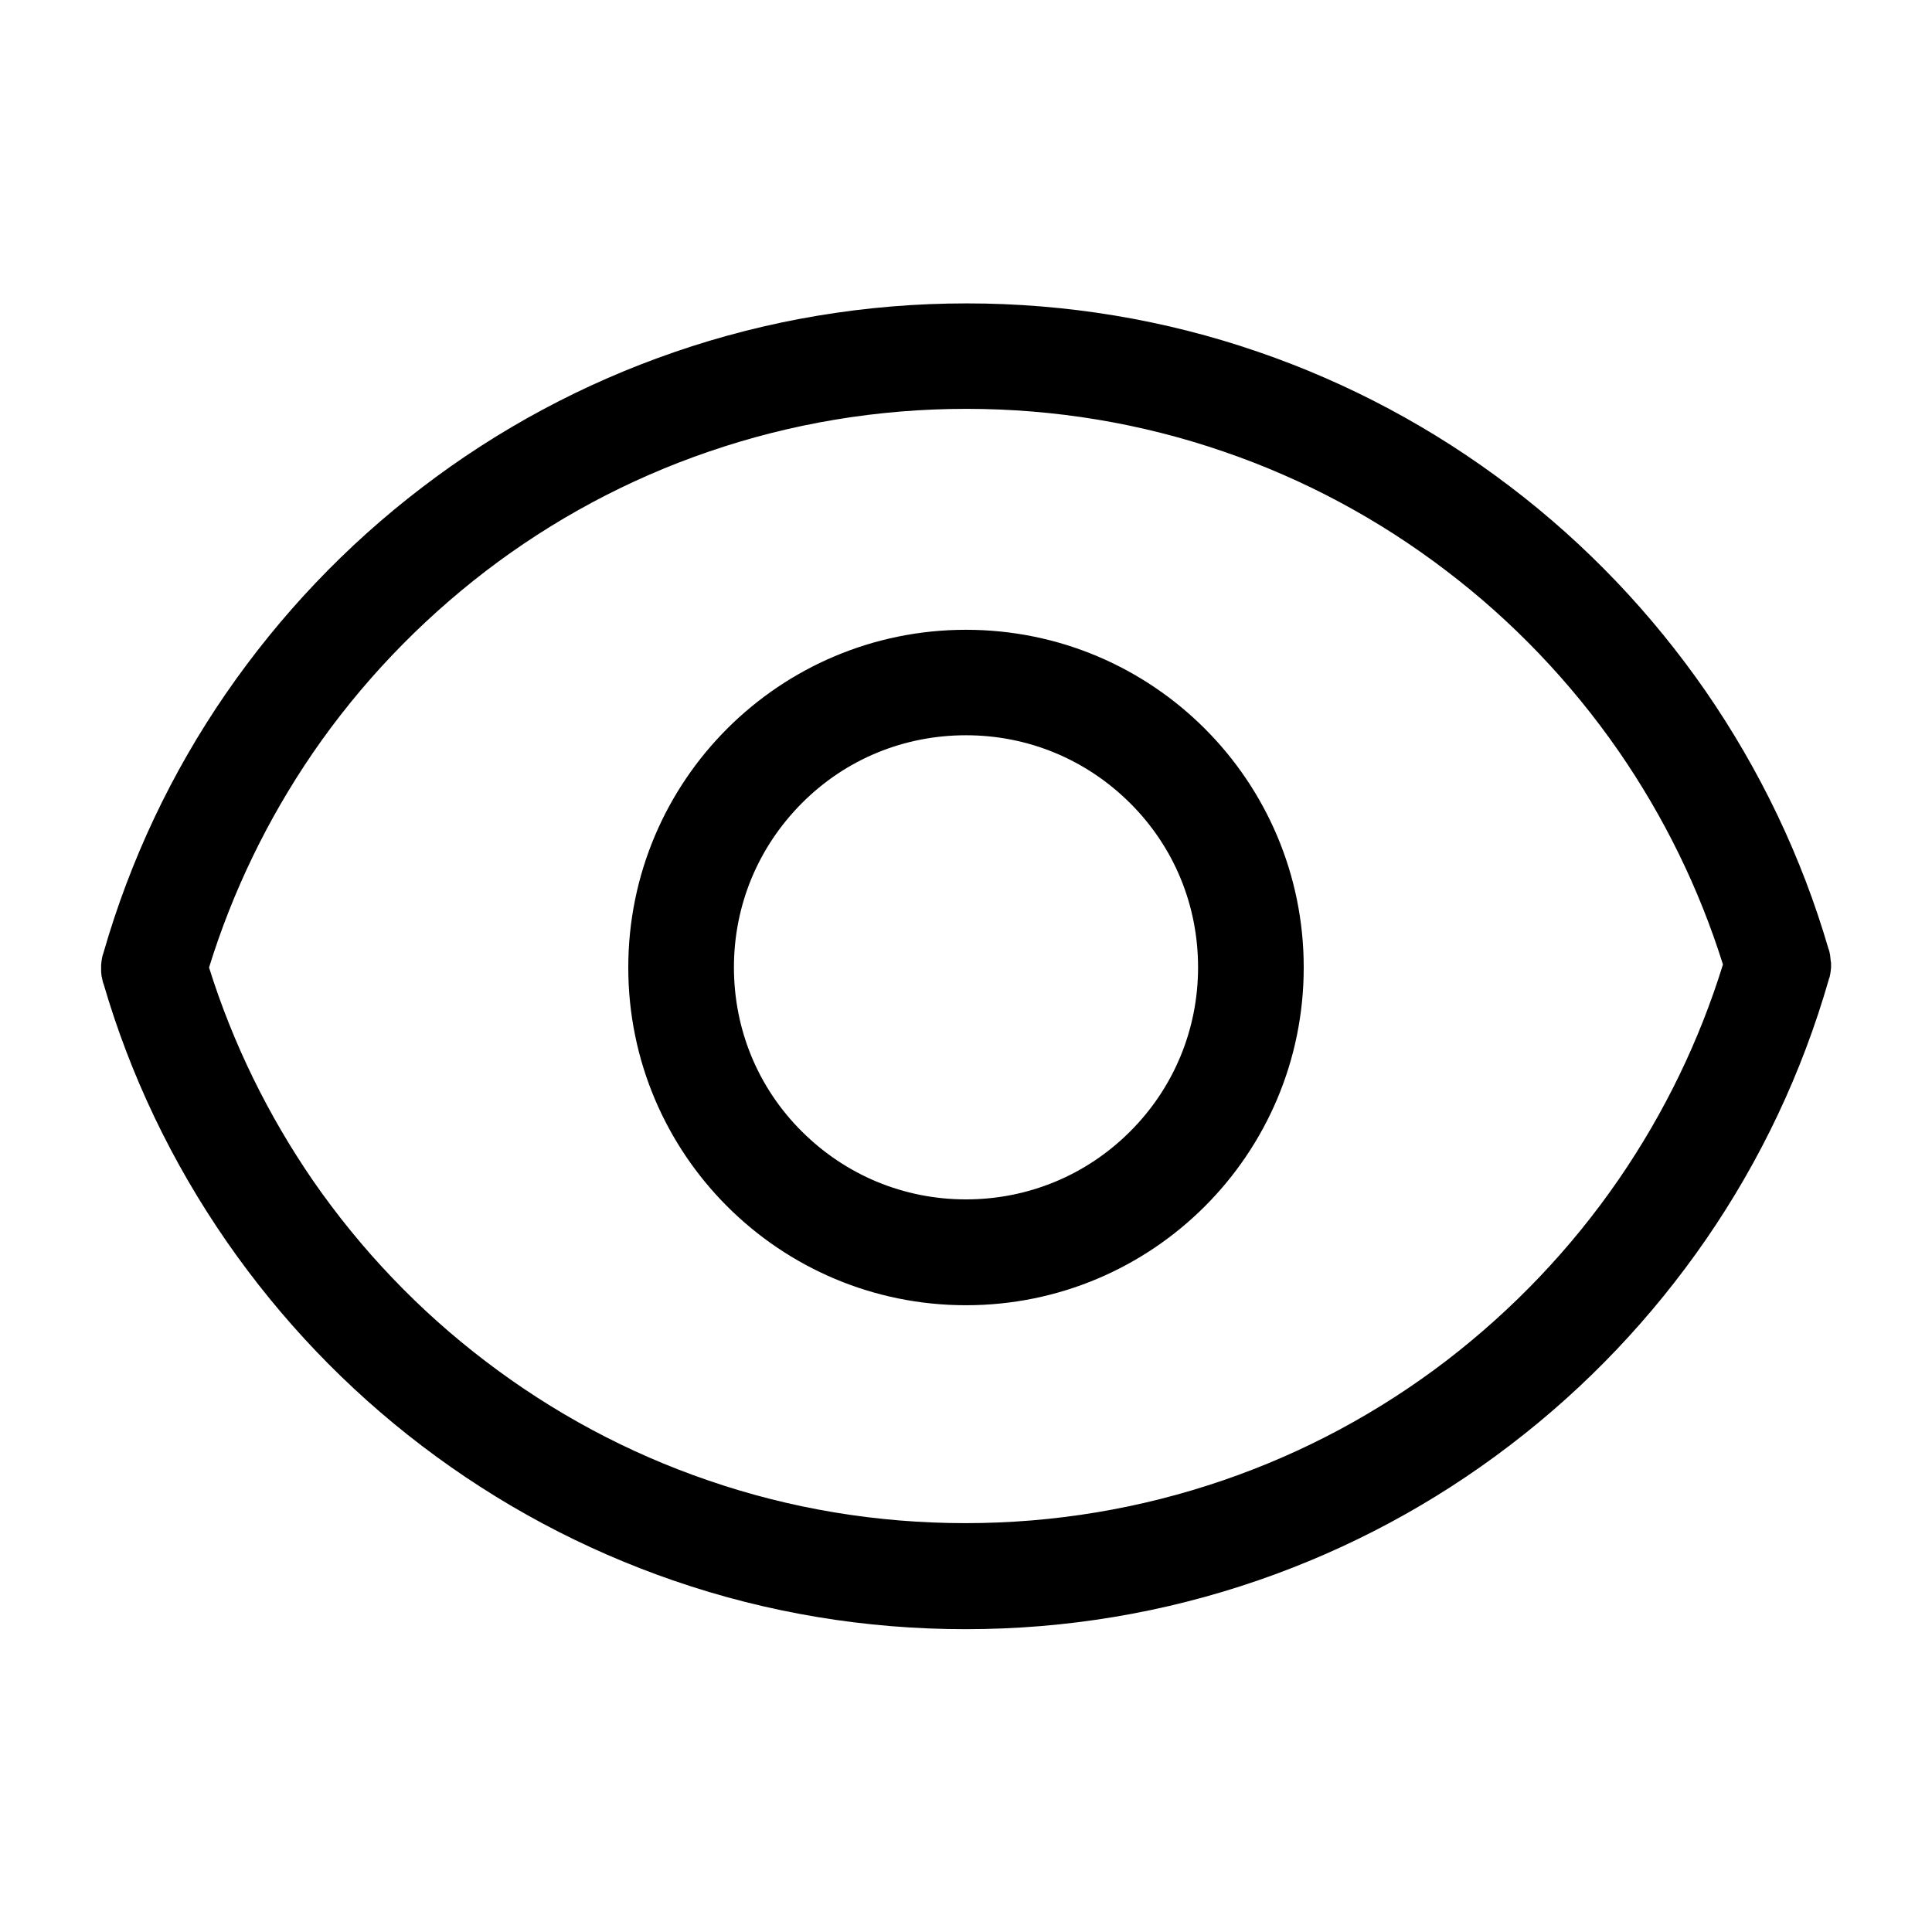 <?xml version="1.0" standalone="no"?><!DOCTYPE svg PUBLIC "-//W3C//DTD SVG 1.1//EN" "http://www.w3.org/Graphics/SVG/1.1/DTD/svg11.dtd"><svg t="1611734141504" class="icon" viewBox="0 0 1024 1024" version="1.1" xmlns="http://www.w3.org/2000/svg" p-id="7915" xmlns:xlink="http://www.w3.org/1999/xlink" width="200" height="200"><defs><style type="text/css"></style></defs><path d="M970.3 509.2c0-0.3-0.1-0.6-0.1-1 0-0.3-0.1-0.6-0.1-0.9v-0.1c0-0.3-0.1-0.6-0.1-0.9-0.1-0.3-0.1-0.6-0.2-1s-0.1-0.7-0.2-1c-0.1-0.3-0.2-0.7-0.3-1-0.1-0.2-0.1-0.4-0.2-0.5-14.2-48.7-36.2-94.6-65.1-136.5-28.7-41.4-63.5-77.9-103.6-108.4-40.6-30.9-85.5-54.9-133.5-71.4-49.6-17.1-101.7-25.7-154.6-25.7-53.1 0-105.3 8.7-155.1 25.9-48.1 16.6-93.1 40.7-133.7 71.8-40.2 30.7-75 67.4-103.7 109-29 42.1-50.8 88.3-64.9 137.3-0.1 0.2-0.1 0.5-0.2 0.7 0 0.1 0 0.2-0.1 0.2-0.1 0.3-0.2 0.6-0.3 1l-0.3 1.5c0 0.2-0.1 0.4-0.1 0.7 0 0.2-0.1 0.4-0.1 0.6 0 0.3-0.1 0.6-0.1 0.9 0 0.2 0 0.5-0.1 0.8v3.9c0 0.3 0.1 0.6 0.1 1 0 0.3 0.1 0.6 0.1 0.9v0.1c0 0.3 0.1 0.6 0.2 0.9 0.1 0.3 0.1 0.6 0.2 1s0.2 0.7 0.2 1c0.1 0.3 0.2 0.6 0.3 1 0 0.2 0.1 0.4 0.2 0.5 14.2 48.7 36.2 94.6 65.2 136.5 28.7 41.4 63.5 77.9 103.6 108.4 40.6 30.9 85.5 54.9 133.5 71.4 49.6 17.1 101.7 25.7 154.6 25.7 53.1 0 105.3-8.7 155.1-25.9C715 821 760 796.9 800.6 765.8c40.2-30.7 75-67.4 103.7-109 29-42.1 50.8-88.3 64.9-137.3 0.1-0.2 0.1-0.3 0.1-0.5 0-0.1 0-0.2 0.1-0.2 0-0.1 0-0.2 0.1-0.2 0.1-0.3 0.2-0.6 0.3-1l0.3-1.5c0-0.2 0.1-0.4 0.1-0.7 0-0.2 0.1-0.4 0.1-0.6 0-0.3 0.1-0.6 0.1-0.9 0-0.2 0-0.5 0.1-0.8v-1-1.9c-0.1-0.3-0.1-0.7-0.2-1zM858.1 624.9c-25.3 36.8-56.1 69.1-91.5 96.3-35.8 27.4-75.5 48.7-118 63.3-43.9 15.1-89.9 22.8-136.9 22.8-46.8 0-92.7-7.6-136.5-22.7-42.3-14.5-81.9-35.7-117.7-63-35.4-26.9-66.2-59.2-91.5-95.7-24-34.9-42.6-72.9-55.2-113.1 12.5-40.4 31-78.6 55-113.7 25.3-36.8 56.1-69.1 91.5-96.3 35.8-27.4 75.5-48.7 118-63.3 43.9-15.1 89.9-22.8 136.9-22.8 46.8 0 92.7 7.6 136.5 22.7 42.3 14.5 81.9 35.7 117.7 63 35.4 26.9 66.2 59.2 91.5 95.7C882 433 900.6 471 913.2 511.2c-12.5 40.4-31 78.6-55.1 113.7zM512 333.8c-98.9 0-179 80.1-179 179s80.1 179 179 179 179-80.1 179-179-80.1-179-179-179z m87 265.9c-23.2 23.2-54.1 36-87 36s-63.7-12.8-87-36-36-54.1-36-87 12.8-63.7 36-87 54.1-36 87-36 63.7 12.8 87 36 36 54.1 36 87-12.8 63.8-36 87z" p-id="7916"></path></svg>
